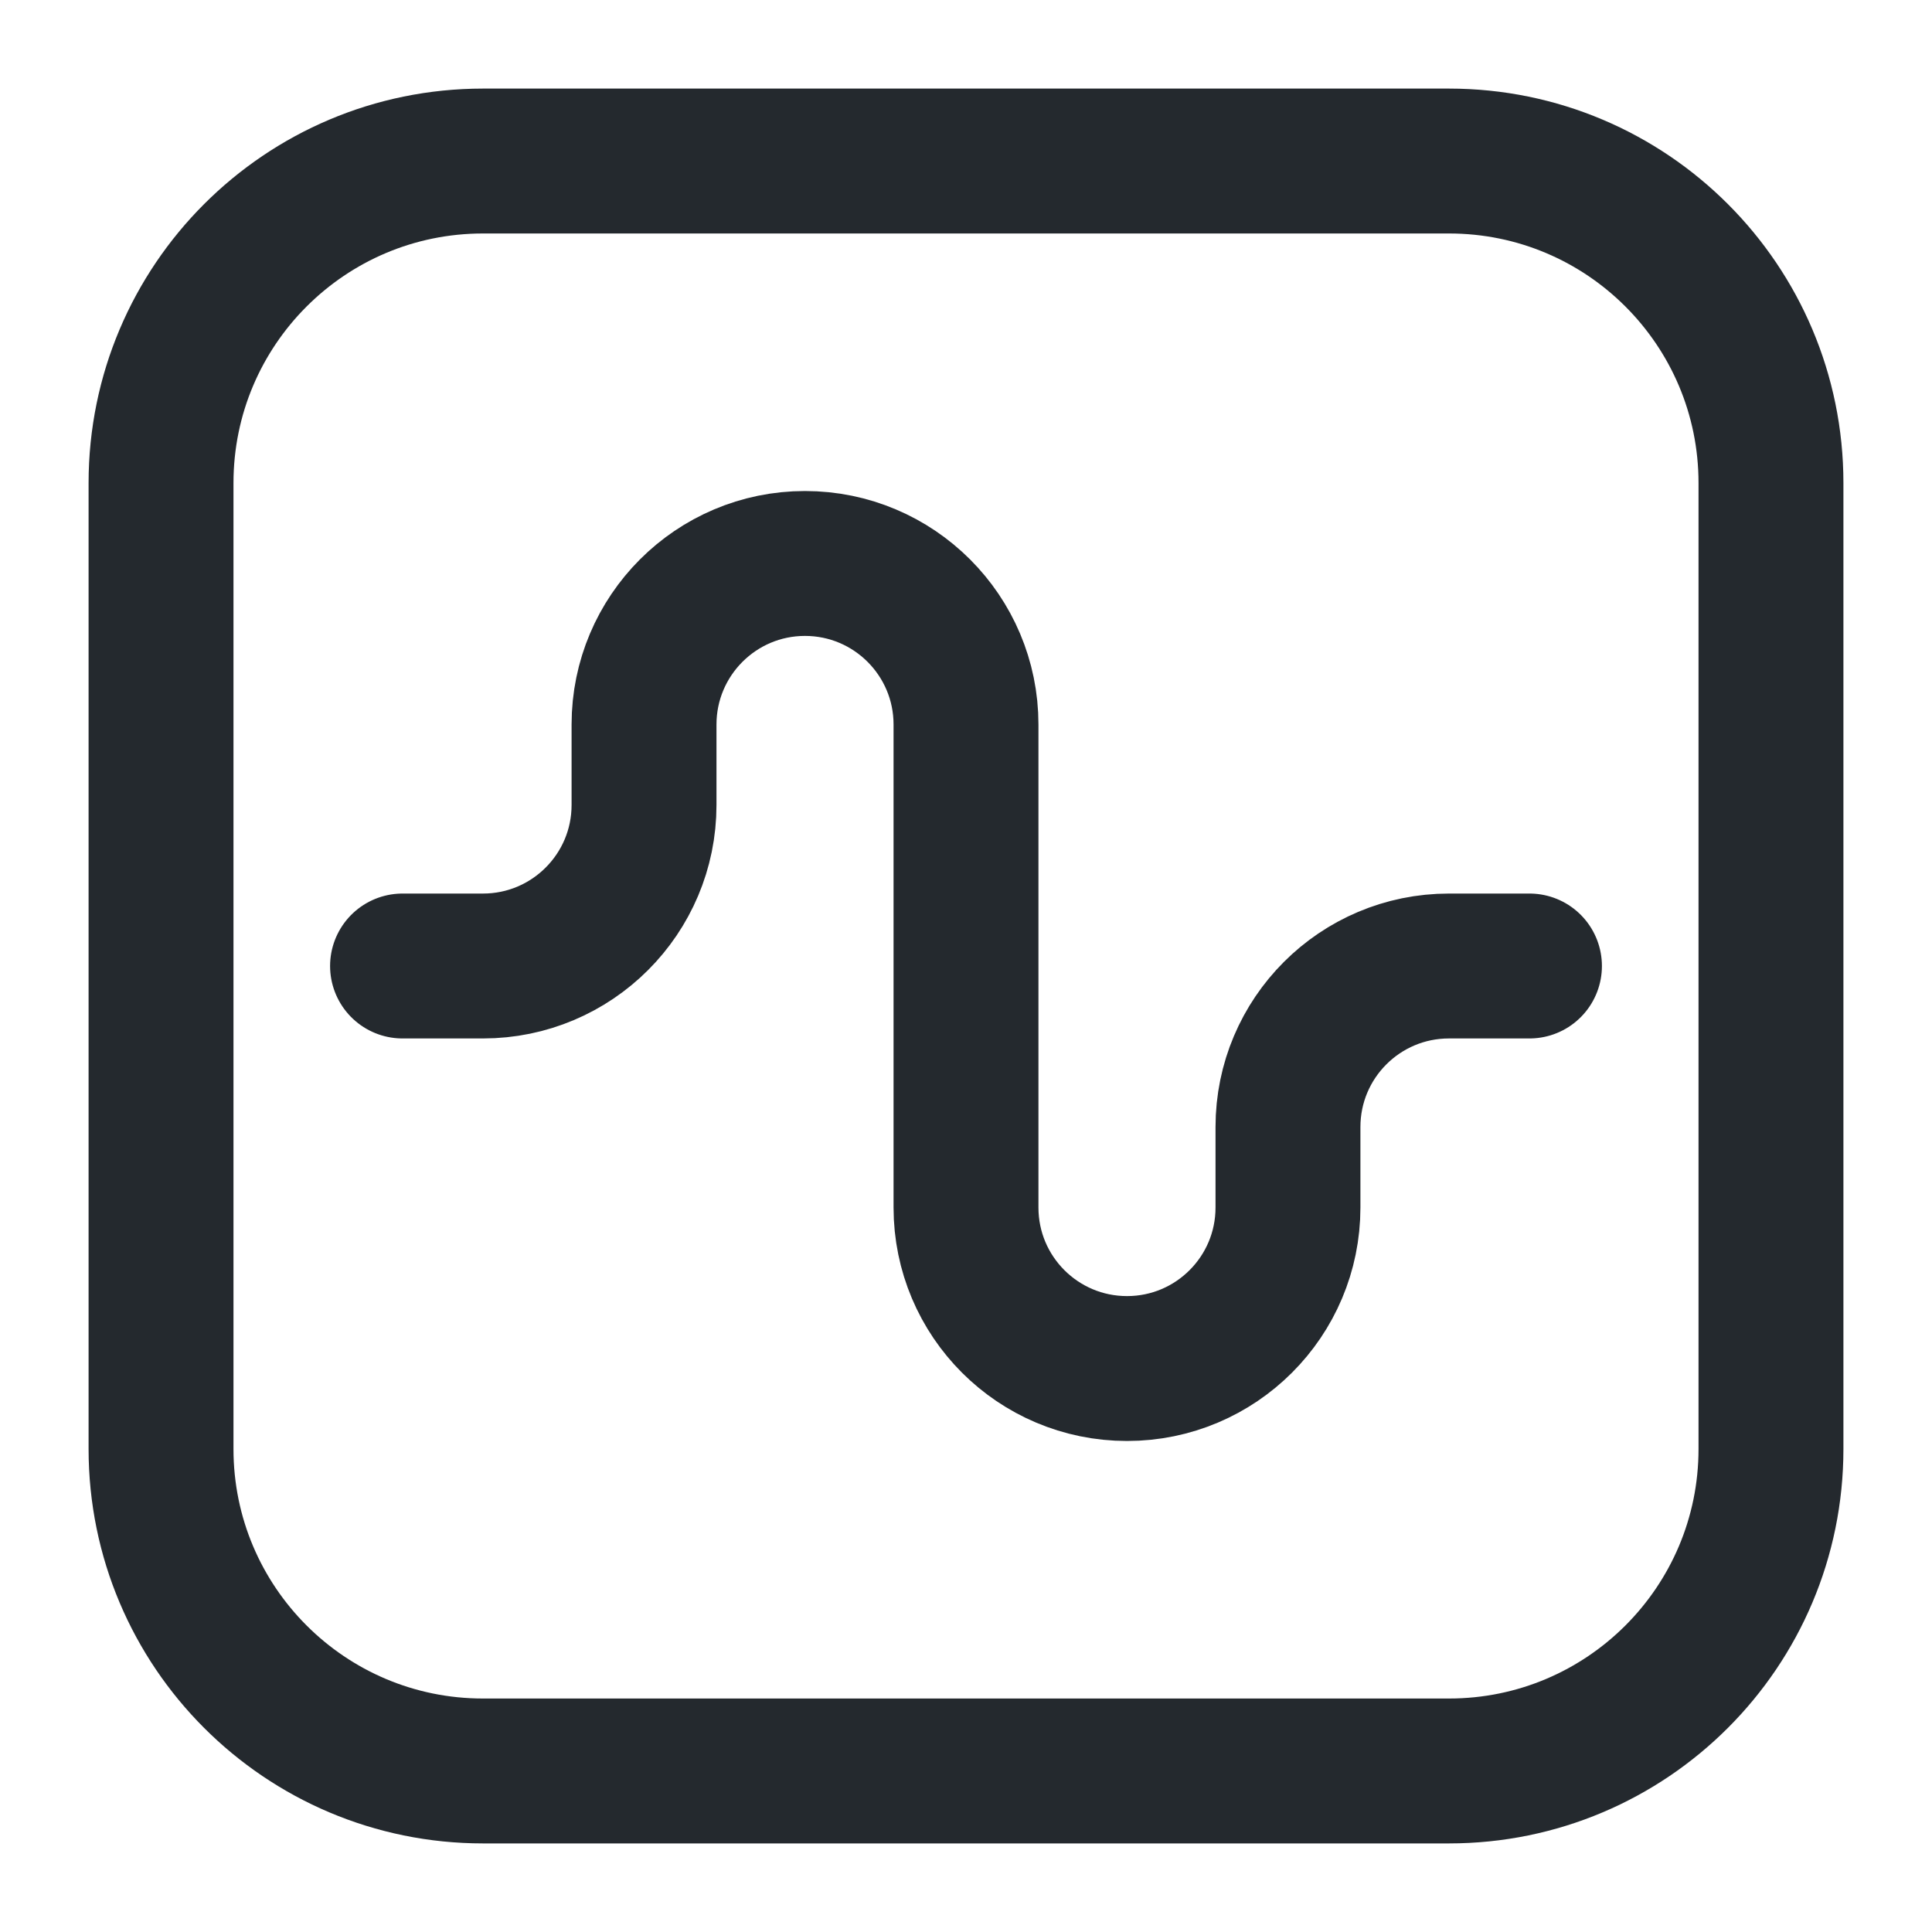 <svg width="20" height="20" viewBox="0 0 20 20" fill="none" xmlns="http://www.w3.org/2000/svg">
<g clip-path="url(#clip0_246_542)">
<path d="M4.167 10H5C5.92 10 6.667 9.254 6.667 8.333V7.5C6.667 6.58 7.413 5.833 8.333 5.833C9.254 5.833 10 6.58 10 7.5V12.5C10 13.421 10.746 14.167 11.667 14.167C12.587 14.167 13.333 13.421 13.333 12.5V11.667C13.333 10.746 14.079 10 15 10H15.833M5 18.333H15C16.841 18.333 18.333 16.841 18.333 15V5C18.333 3.159 16.841 1.667 15 1.667H5C3.159 1.667 1.667 3.159 1.667 5V15C1.667 16.841 3.159 18.333 5 18.333Z" stroke="#24292E" stroke-width="1.5" stroke-linecap="round"/>
</g>
<defs>
<clipPath id="clip0_246_542">
<rect width="20" height="20" fill="white"/>
</clipPath>
</defs>
</svg>
